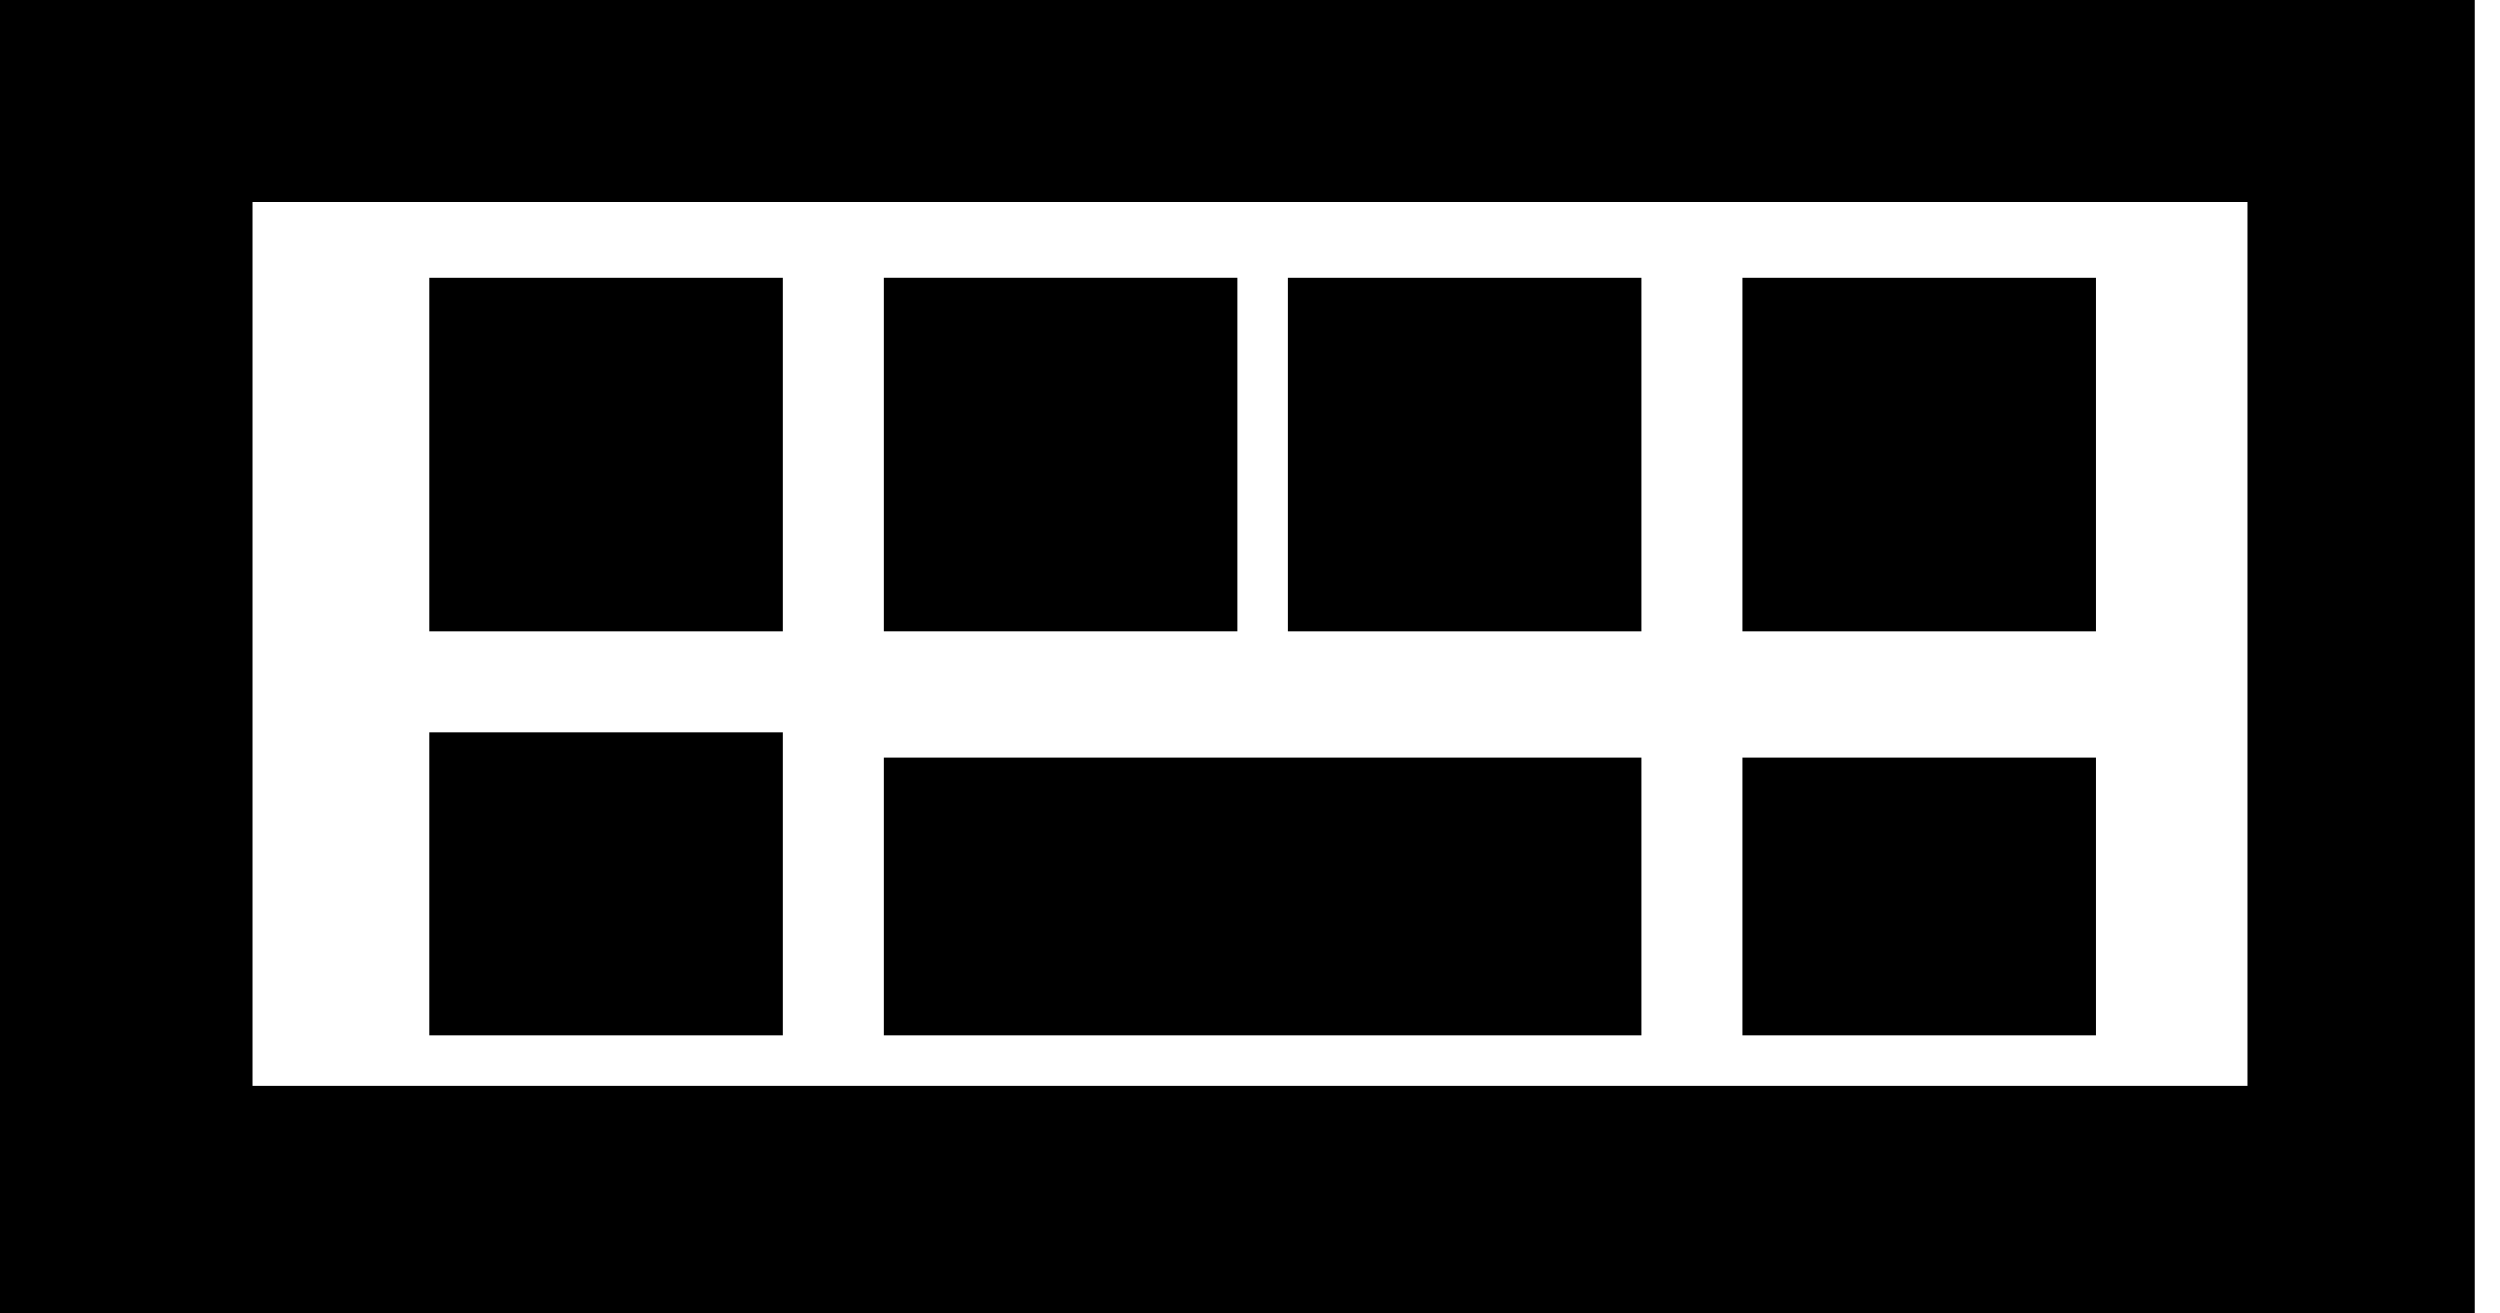 <?xml version="1.0" encoding="utf-8"?>
<!-- Generator: Adobe Illustrator 19.0.0, SVG Export Plug-In . SVG Version: 6.00 Build 0)  -->
<svg version="1.1" id="Camada_1" xmlns="http://www.w3.org/2000/svg" xmlns:xlink="http://www.w3.org/1999/xlink" x="0px" y="0px"
	 viewBox="0 0 9.9 5.2" style="enable-background:new 0 0 9.9 5.2;" xml:space="preserve">
<g id="XMLID_5_">
	<g id="XMLID_99_">
		<path id="XMLID_116_" d="M0,0c3.2,0,6.5,0,9.8,0c0,1.7,0,3.4,0,5.2c-3.3,0-6.6,0-9.8,0C0,3.4,0,1.7,0,0z M1,4.3c2.7,0,5.3,0,7.9,0
			c0-1.2,0-2.3,0-3.5c-2.7,0-5.3,0-7.9,0C1,2,1,3.1,1,4.3z"/>
		<path id="XMLID_106_" d="M3.5,4.1c0-0.4,0-0.7,0-1.1c1,0,2,0,3,0c0,0.4,0,0.7,0,1.1C5.5,4.1,4.5,4.1,3.5,4.1z"/>
		<path id="XMLID_105_" d="M5.1,1.1c0.5,0,0.9,0,1.4,0c0,0.5,0,0.9,0,1.4c-0.4,0-0.9,0-1.4,0C5.1,2.1,5.1,1.6,5.1,1.1z"/>
		<path id="XMLID_104_" d="M3.1,1.1c0,0.5,0,0.9,0,1.4c-0.4,0-0.9,0-1.4,0c0-0.4,0-0.8,0-1.4C2.1,1.1,2.5,1.1,3.1,1.1z"/>
		<path id="XMLID_103_" d="M6.9,1.1c0.5,0,1,0,1.4,0c0,0.5,0,0.9,0,1.4c-0.5,0-0.9,0-1.4,0C6.9,2.1,6.9,1.6,6.9,1.1z"/>
		<path id="XMLID_101_" d="M3.1,4.1c-0.5,0-0.9,0-1.4,0c0-0.4,0-0.8,0-1.2c0.5,0,0.9,0,1.4,0C3.1,3.3,3.1,3.6,3.1,4.1z"/>
		<path id="XMLID_100_" d="M6.9,4.1c0-0.4,0-0.7,0-1.1c0.5,0,0.9,0,1.4,0c0,0.4,0,0.7,0,1.1C7.9,4.1,7.4,4.1,6.9,4.1z"/>
	</g>
</g>
<rect id="XMLID_2_" x="3.5" y="1.1" width="1.4" height="1.4"/>
</svg>
